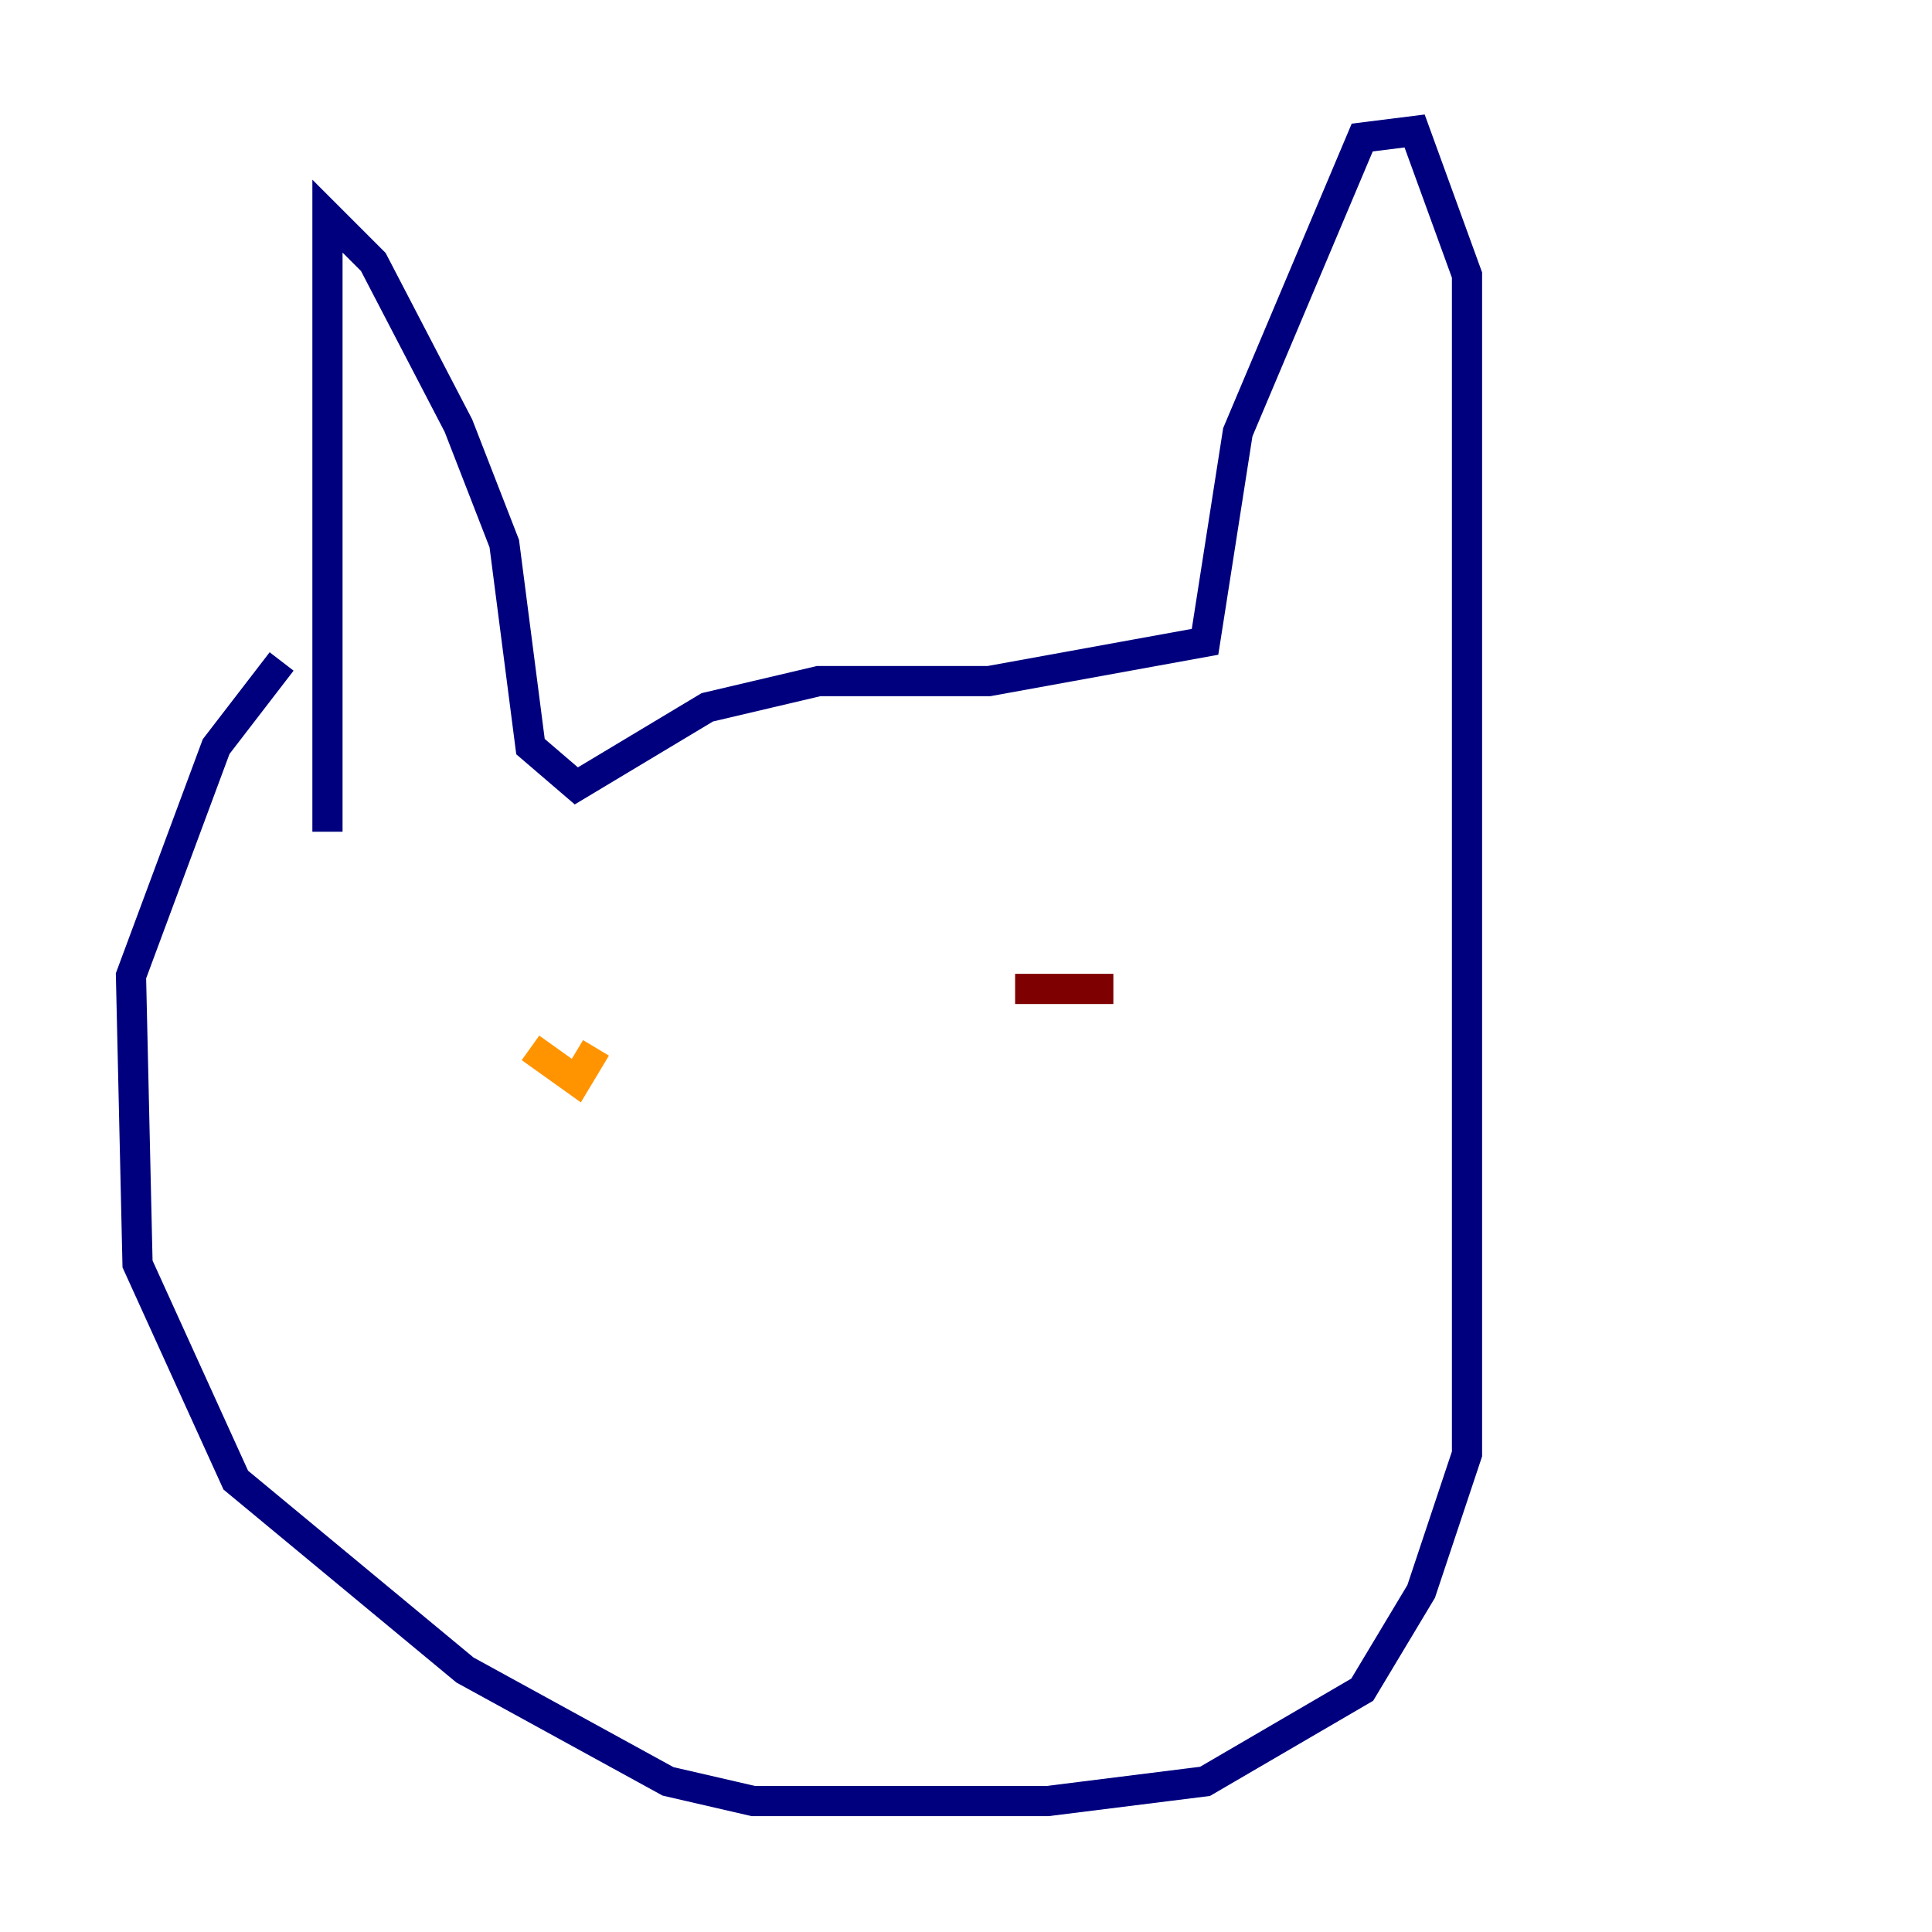 <?xml version="1.0" encoding="utf-8" ?>
<svg baseProfile="tiny" height="128" version="1.2" viewBox="0,0,128,128" width="128" xmlns="http://www.w3.org/2000/svg" xmlns:ev="http://www.w3.org/2001/xml-events" xmlns:xlink="http://www.w3.org/1999/xlink"><defs /><polyline fill="none" points="21.695,55.105 21.695,14.319 24.732,17.356 30.373,28.203 33.41,36.014 35.146,49.464 38.183,52.068 46.861,46.861 54.237,45.125 65.519,45.125 79.837,42.522 82.007,28.637 90.251,9.112 93.722,8.678 97.193,18.224 97.193,96.325 94.156,105.437 90.251,111.946 79.837,118.02 69.424,119.322 49.898,119.322 44.258,118.02 30.807,110.644 15.62,98.061 9.112,83.742 8.678,64.651 14.319,49.464 18.658,43.824" stroke="#00007f" stroke-width="2" /><polyline fill="none" points="46.861,68.556 46.861,68.556" stroke="#0080ff" stroke-width="2" /><polyline fill="none" points="38.183,74.63 38.183,74.63" stroke="#7cff79" stroke-width="2" /><polyline fill="none" points="35.146,69.424 38.183,71.593 39.485,69.424" stroke="#ff9400" stroke-width="2" /><polyline fill="none" points="73.763,65.519 67.254,65.519" stroke="#7f0000" stroke-width="2" /></svg>